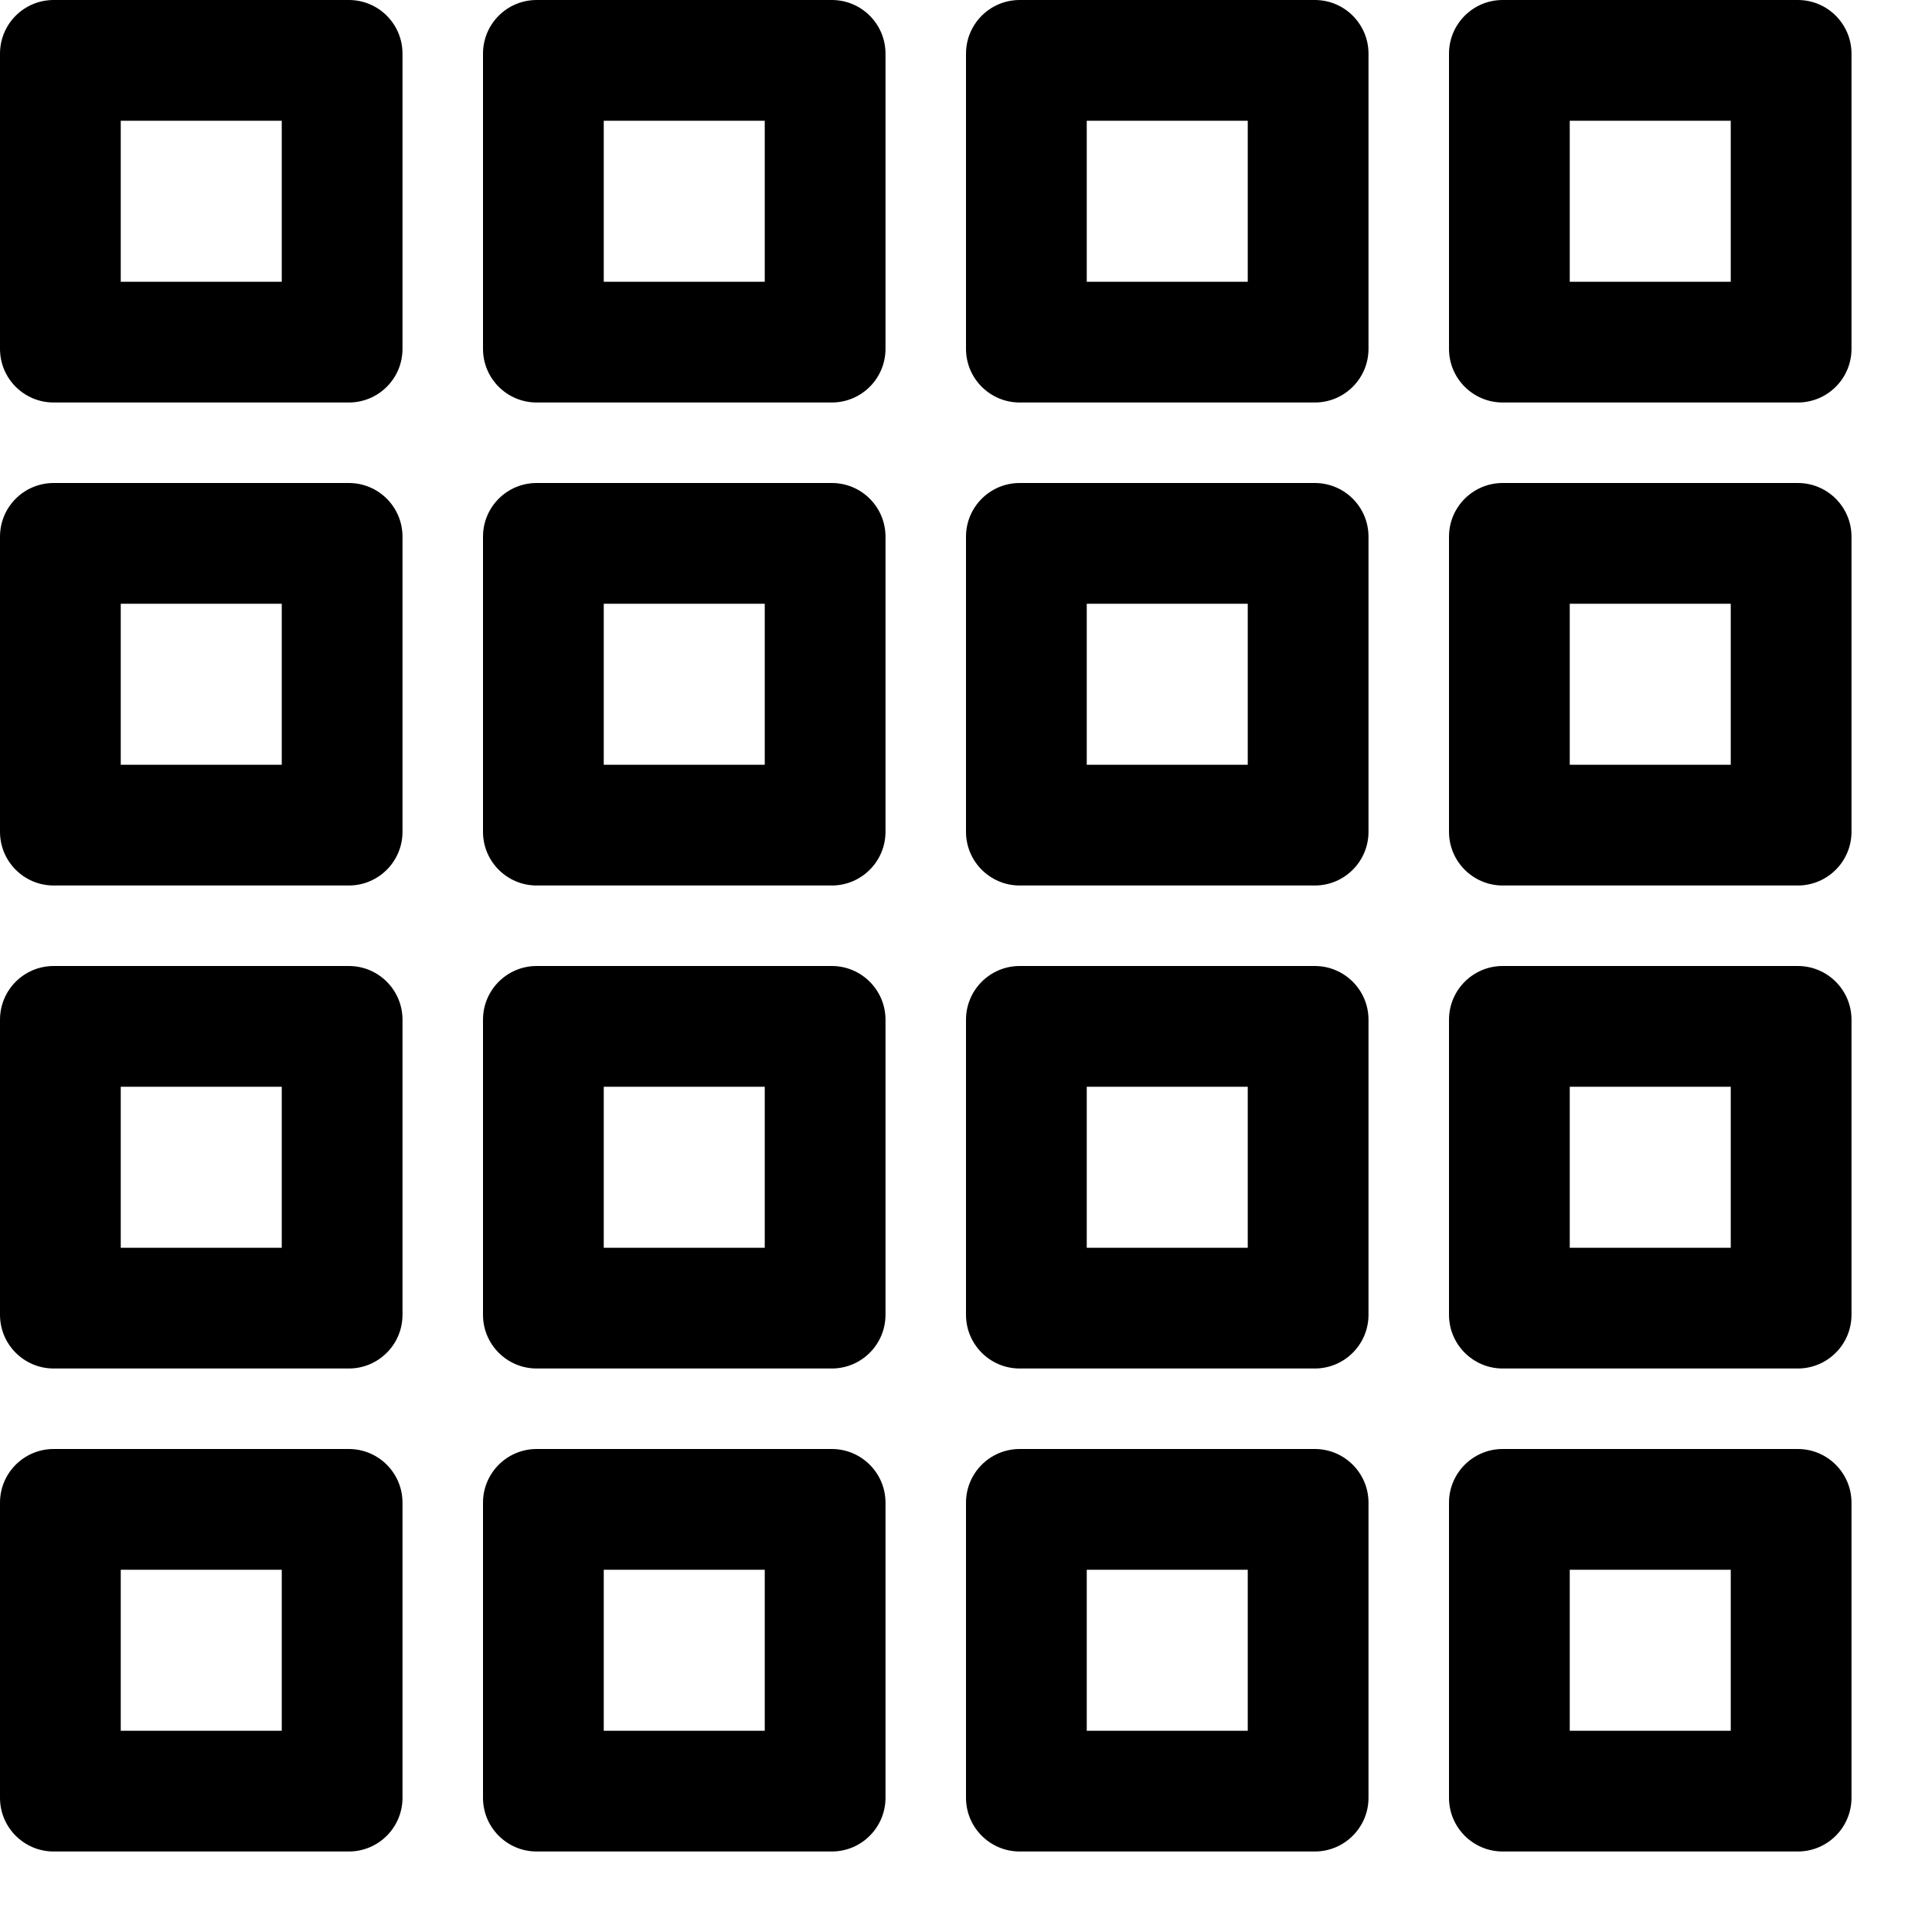 <svg width="24" height="24" viewBox="0 0 24 24" fill="none" xmlns="http://www.w3.org/2000/svg">
<path fill-rule="evenodd" clip-rule="evenodd" d="M1.5 1.5V3.5H3.5V1.5H1.5ZM0.667 0C0.298 0 0 0.298 0 0.667V4.333C0 4.702 0.298 5 0.667 5H4.333C4.702 5 5 4.702 5 4.333V0.667C5 0.298 4.702 0 4.333 0H0.667Z" fill="black"/>
<path fill-rule="evenodd" clip-rule="evenodd" d="M1.5 7.5V9.5H3.5V7.5H1.5ZM0.667 6C0.298 6 0 6.298 0 6.667V10.333C0 10.701 0.298 11 0.667 11H4.333C4.702 11 5 10.701 5 10.333V6.667C5 6.298 4.702 6 4.333 6H0.667Z" fill="black"/>
<path fill-rule="evenodd" clip-rule="evenodd" d="M1.5 13.5V15.5H3.5V13.5H1.5ZM0.667 12C0.298 12 0 12.299 0 12.667V16.333C0 16.701 0.298 17 0.667 17H4.333C4.702 17 5 16.701 5 16.333V12.667C5 12.299 4.702 12 4.333 12H0.667Z" fill="black"/>
<path fill-rule="evenodd" clip-rule="evenodd" d="M1.5 19.5V21.5H3.5V19.5H1.5ZM0.667 18C0.298 18 0 18.299 0 18.667V22.333C0 22.701 0.298 23 0.667 23H4.333C4.702 23 5 22.701 5 22.333V18.667C5 18.299 4.702 18 4.333 18H0.667Z" fill="black"/>
<path fill-rule="evenodd" clip-rule="evenodd" d="M7.5 1.5V3.5H9.5V1.5H7.5ZM6.667 0C6.298 0 6 0.298 6 0.667V4.333C6 4.702 6.298 5 6.667 5H10.333C10.701 5 11 4.702 11 4.333V0.667C11 0.298 10.701 0 10.333 0H6.667Z" fill="black"/>
<path fill-rule="evenodd" clip-rule="evenodd" d="M7.5 7.5V9.5H9.5V7.5H7.5ZM6.667 6C6.298 6 6 6.298 6 6.667V10.333C6 10.701 6.298 11 6.667 11H10.333C10.701 11 11 10.701 11 10.333V6.667C11 6.298 10.701 6 10.333 6H6.667Z" fill="black"/>
<path fill-rule="evenodd" clip-rule="evenodd" d="M7.5 13.5V15.5H9.5V13.5H7.5ZM6.667 12C6.298 12 6 12.299 6 12.667V16.333C6 16.701 6.298 17 6.667 17H10.333C10.701 17 11 16.701 11 16.333V12.667C11 12.299 10.701 12 10.333 12H6.667Z" fill="black"/>
<path fill-rule="evenodd" clip-rule="evenodd" d="M7.5 19.5V21.5H9.5V19.5H7.5ZM6.667 18C6.298 18 6 18.299 6 18.667V22.333C6 22.701 6.298 23 6.667 23H10.333C10.701 23 11 22.701 11 22.333V18.667C11 18.299 10.701 18 10.333 18H6.667Z" fill="black"/>
<path fill-rule="evenodd" clip-rule="evenodd" d="M13.5 1.5V3.5H15.5V1.5H13.5ZM12.667 0C12.299 0 12 0.298 12 0.667V4.333C12 4.702 12.299 5 12.667 5H16.333C16.701 5 17 4.702 17 4.333V0.667C17 0.298 16.701 0 16.333 0H12.667Z" fill="black"/>
<path fill-rule="evenodd" clip-rule="evenodd" d="M13.5 7.5V9.5H15.5V7.5H13.5ZM12.667 6C12.299 6 12 6.298 12 6.667V10.333C12 10.701 12.299 11 12.667 11H16.333C16.701 11 17 10.701 17 10.333V6.667C17 6.298 16.701 6 16.333 6H12.667Z" fill="black"/>
<path fill-rule="evenodd" clip-rule="evenodd" d="M13.5 13.5V15.5H15.5V13.5H13.5ZM12.667 12C12.299 12 12 12.299 12 12.667V16.333C12 16.701 12.299 17 12.667 17H16.333C16.701 17 17 16.701 17 16.333V12.667C17 12.299 16.701 12 16.333 12H12.667Z" fill="black"/>
<path fill-rule="evenodd" clip-rule="evenodd" d="M13.5 19.5V21.5H15.5V19.5H13.5ZM12.667 18C12.299 18 12 18.299 12 18.667V22.333C12 22.701 12.299 23 12.667 23H16.333C16.701 23 17 22.701 17 22.333V18.667C17 18.299 16.701 18 16.333 18H12.667Z" fill="black"/>
<path fill-rule="evenodd" clip-rule="evenodd" d="M19.5 1.5V3.5H21.5V1.5H19.5ZM18.667 0C18.299 0 18 0.298 18 0.667V4.333C18 4.702 18.299 5 18.667 5H22.333C22.701 5 23 4.702 23 4.333V0.667C23 0.298 22.701 0 22.333 0H18.667Z" fill="black"/>
<path fill-rule="evenodd" clip-rule="evenodd" d="M19.5 7.5V9.5H21.5V7.5H19.5ZM18.667 6C18.299 6 18 6.298 18 6.667V10.333C18 10.701 18.299 11 18.667 11H22.333C22.701 11 23 10.701 23 10.333V6.667C23 6.298 22.701 6 22.333 6H18.667Z" fill="black"/>
<path fill-rule="evenodd" clip-rule="evenodd" d="M19.5 13.5V15.5H21.5V13.5H19.5ZM18.667 12C18.299 12 18 12.299 18 12.667V16.333C18 16.701 18.299 17 18.667 17H22.333C22.701 17 23 16.701 23 16.333V12.667C23 12.299 22.701 12 22.333 12H18.667Z" fill="black"/>
<path fill-rule="evenodd" clip-rule="evenodd" d="M19.5 19.5V21.5H21.5V19.5H19.5ZM18.667 18C18.299 18 18 18.299 18 18.667V22.333C18 22.701 18.299 23 18.667 23H22.333C22.701 23 23 22.701 23 22.333V18.667C23 18.299 22.701 18 22.333 18H18.667Z" fill="black"/>
</svg>
